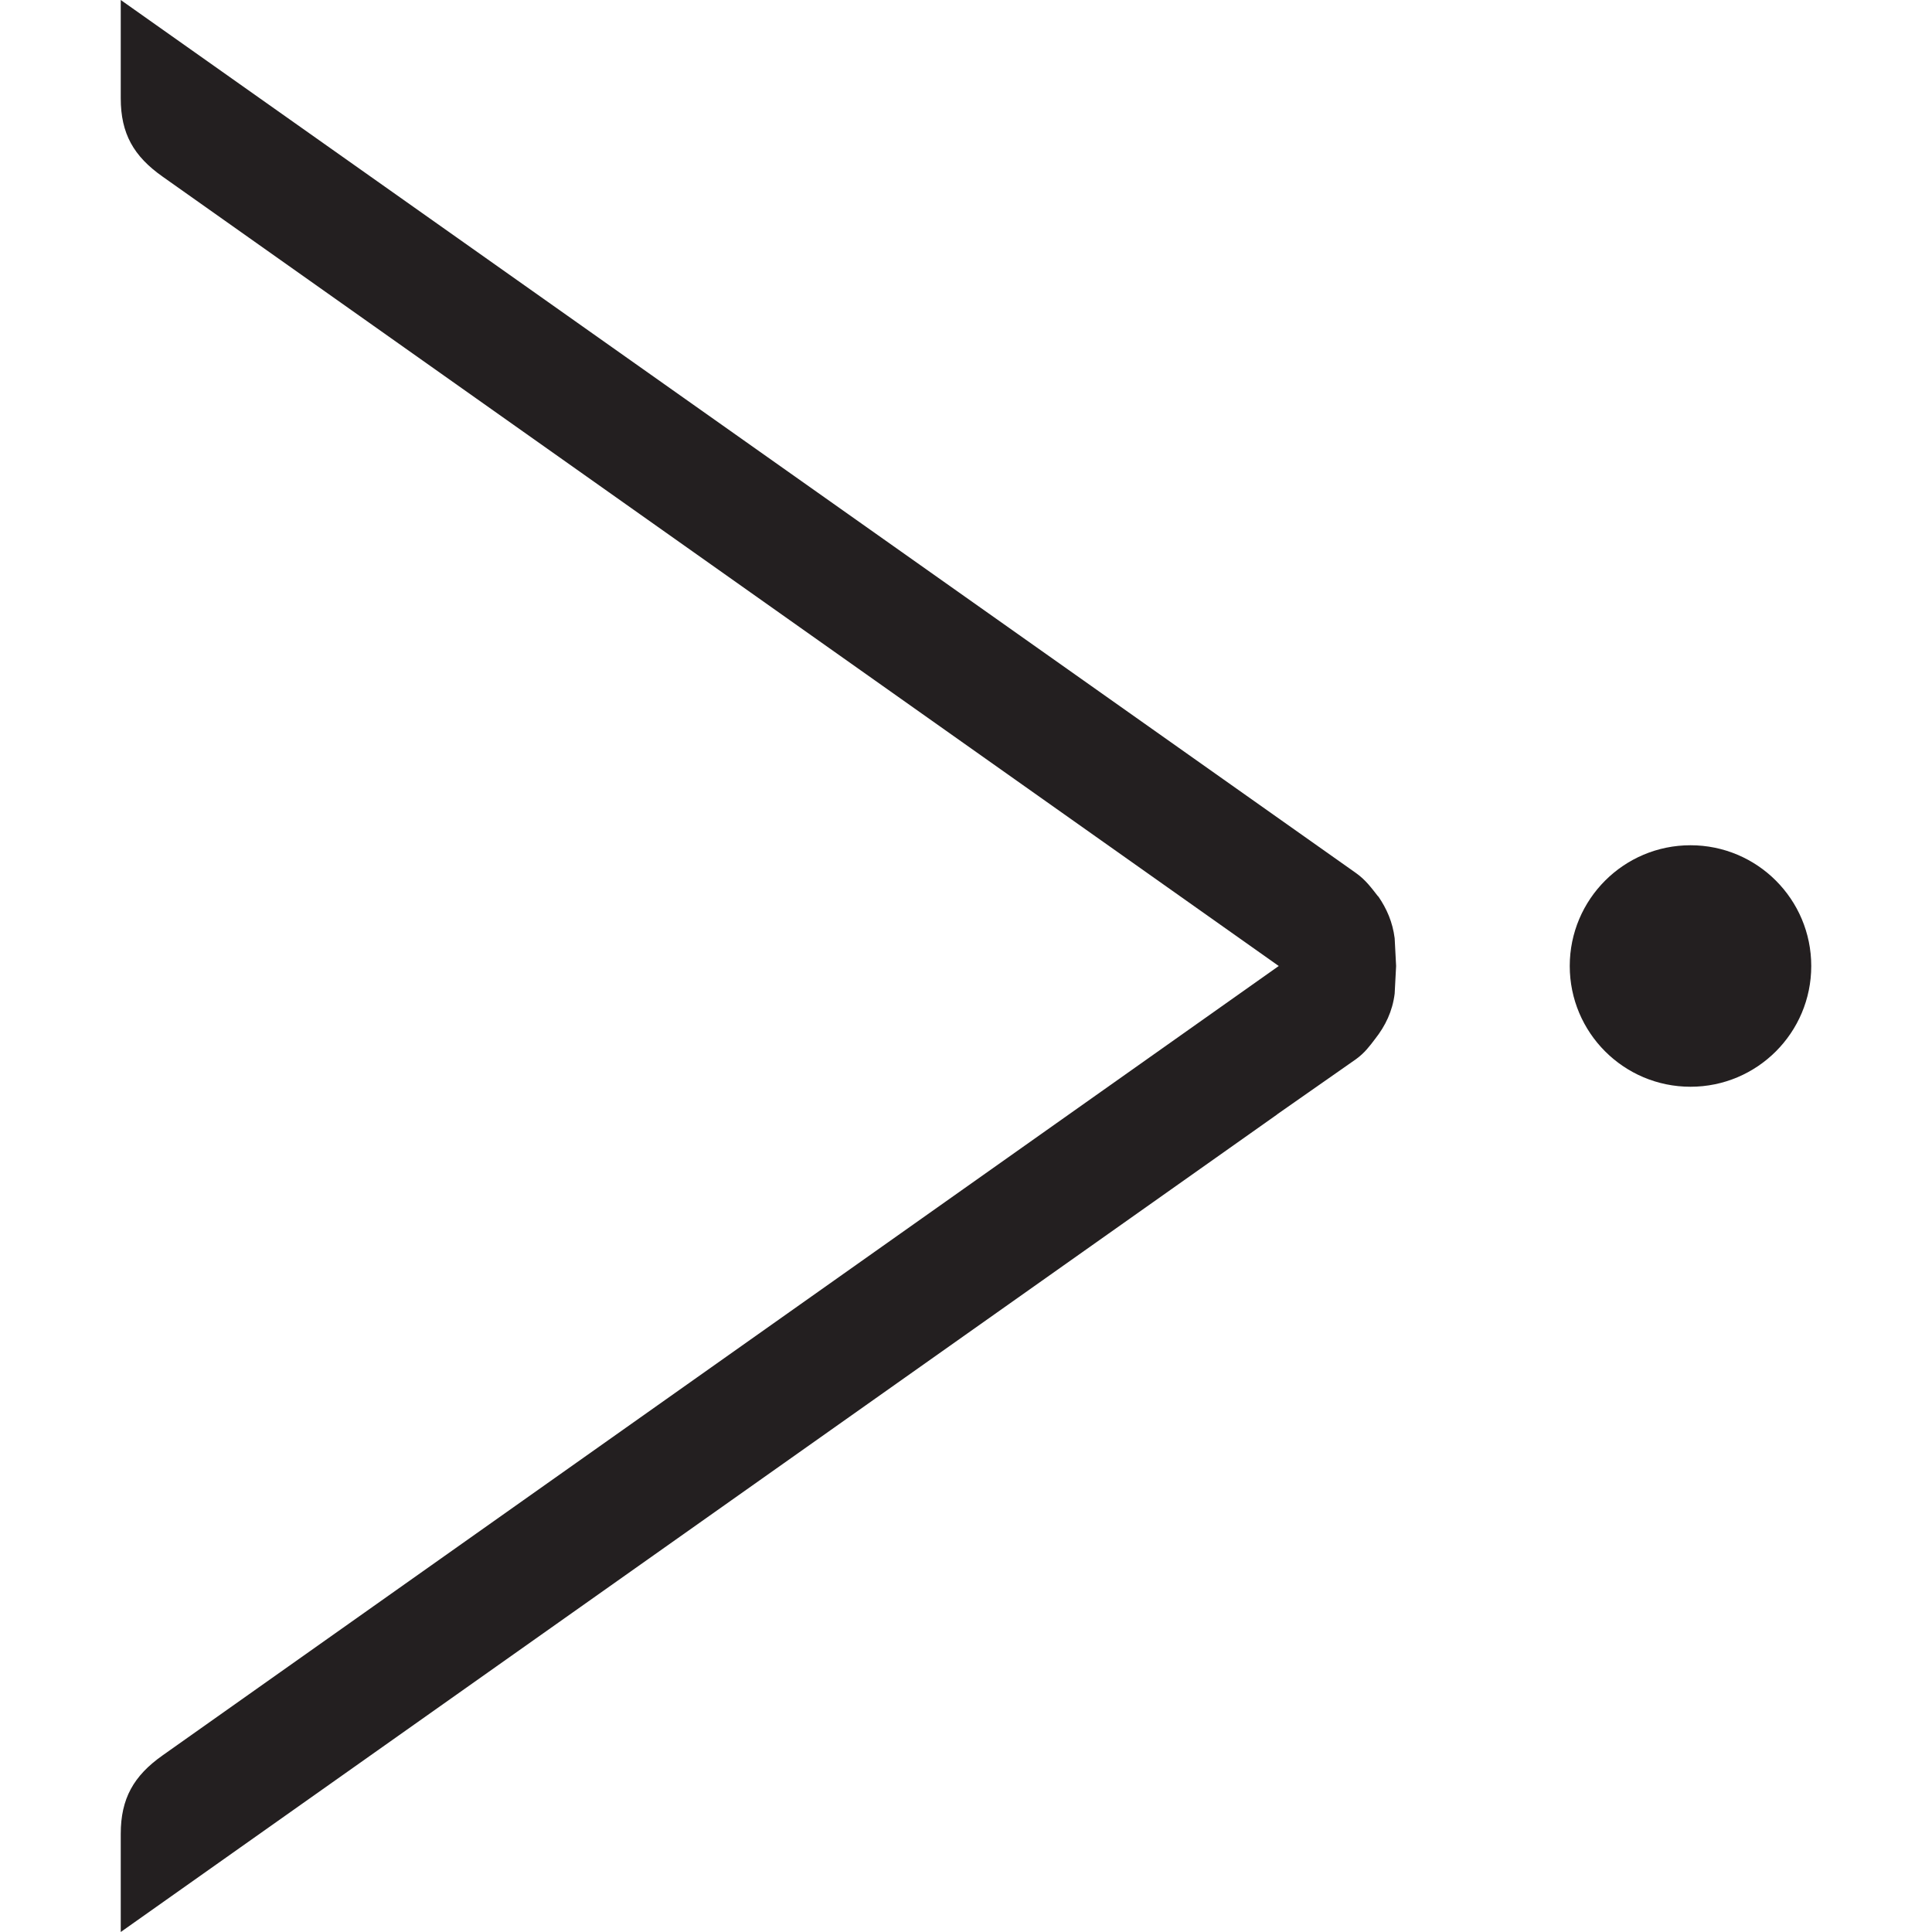 <?xml version="1.0" encoding="iso-8859-1"?>
<!-- Generator: Adobe Illustrator 16.0.0, SVG Export Plug-In . SVG Version: 6.00 Build 0)  -->
<!DOCTYPE svg PUBLIC "-//W3C//DTD SVG 1.1//EN" "http://www.w3.org/Graphics/SVG/1.1/DTD/svg11.dtd">
<svg version="1.1" id="Layer_2" xmlns="http://www.w3.org/2000/svg" xmlns:xlink="http://www.w3.org/1999/xlink" x="0px" y="0px"
	 width="16px" height="16px" viewBox="0 0 16 16" style="enable-background:new 0 0 16 16;" xml:space="preserve">
<path style="fill:#231F20;" d="M1,0v0.814c0,0.293,0.107,0.48,0.347,0.649L10.59,8l-9.243,6.537C1.107,14.706,1,14.895,1,15.187V16
	l9.576-6.77V9.229l0.656-0.459c0.07-0.051,0.112-0.108,0.156-0.166c0.085-0.108,0.144-0.229,0.162-0.375l0.012-0.229l-0.012-0.23
	c-0.017-0.133-0.065-0.244-0.136-0.347l-0.001,0.001c-0.053-0.067-0.101-0.136-0.185-0.195L1,0z"/>
<circle style="fill:#231F20;" cx="14" cy="8" r="1"/>
</svg>
